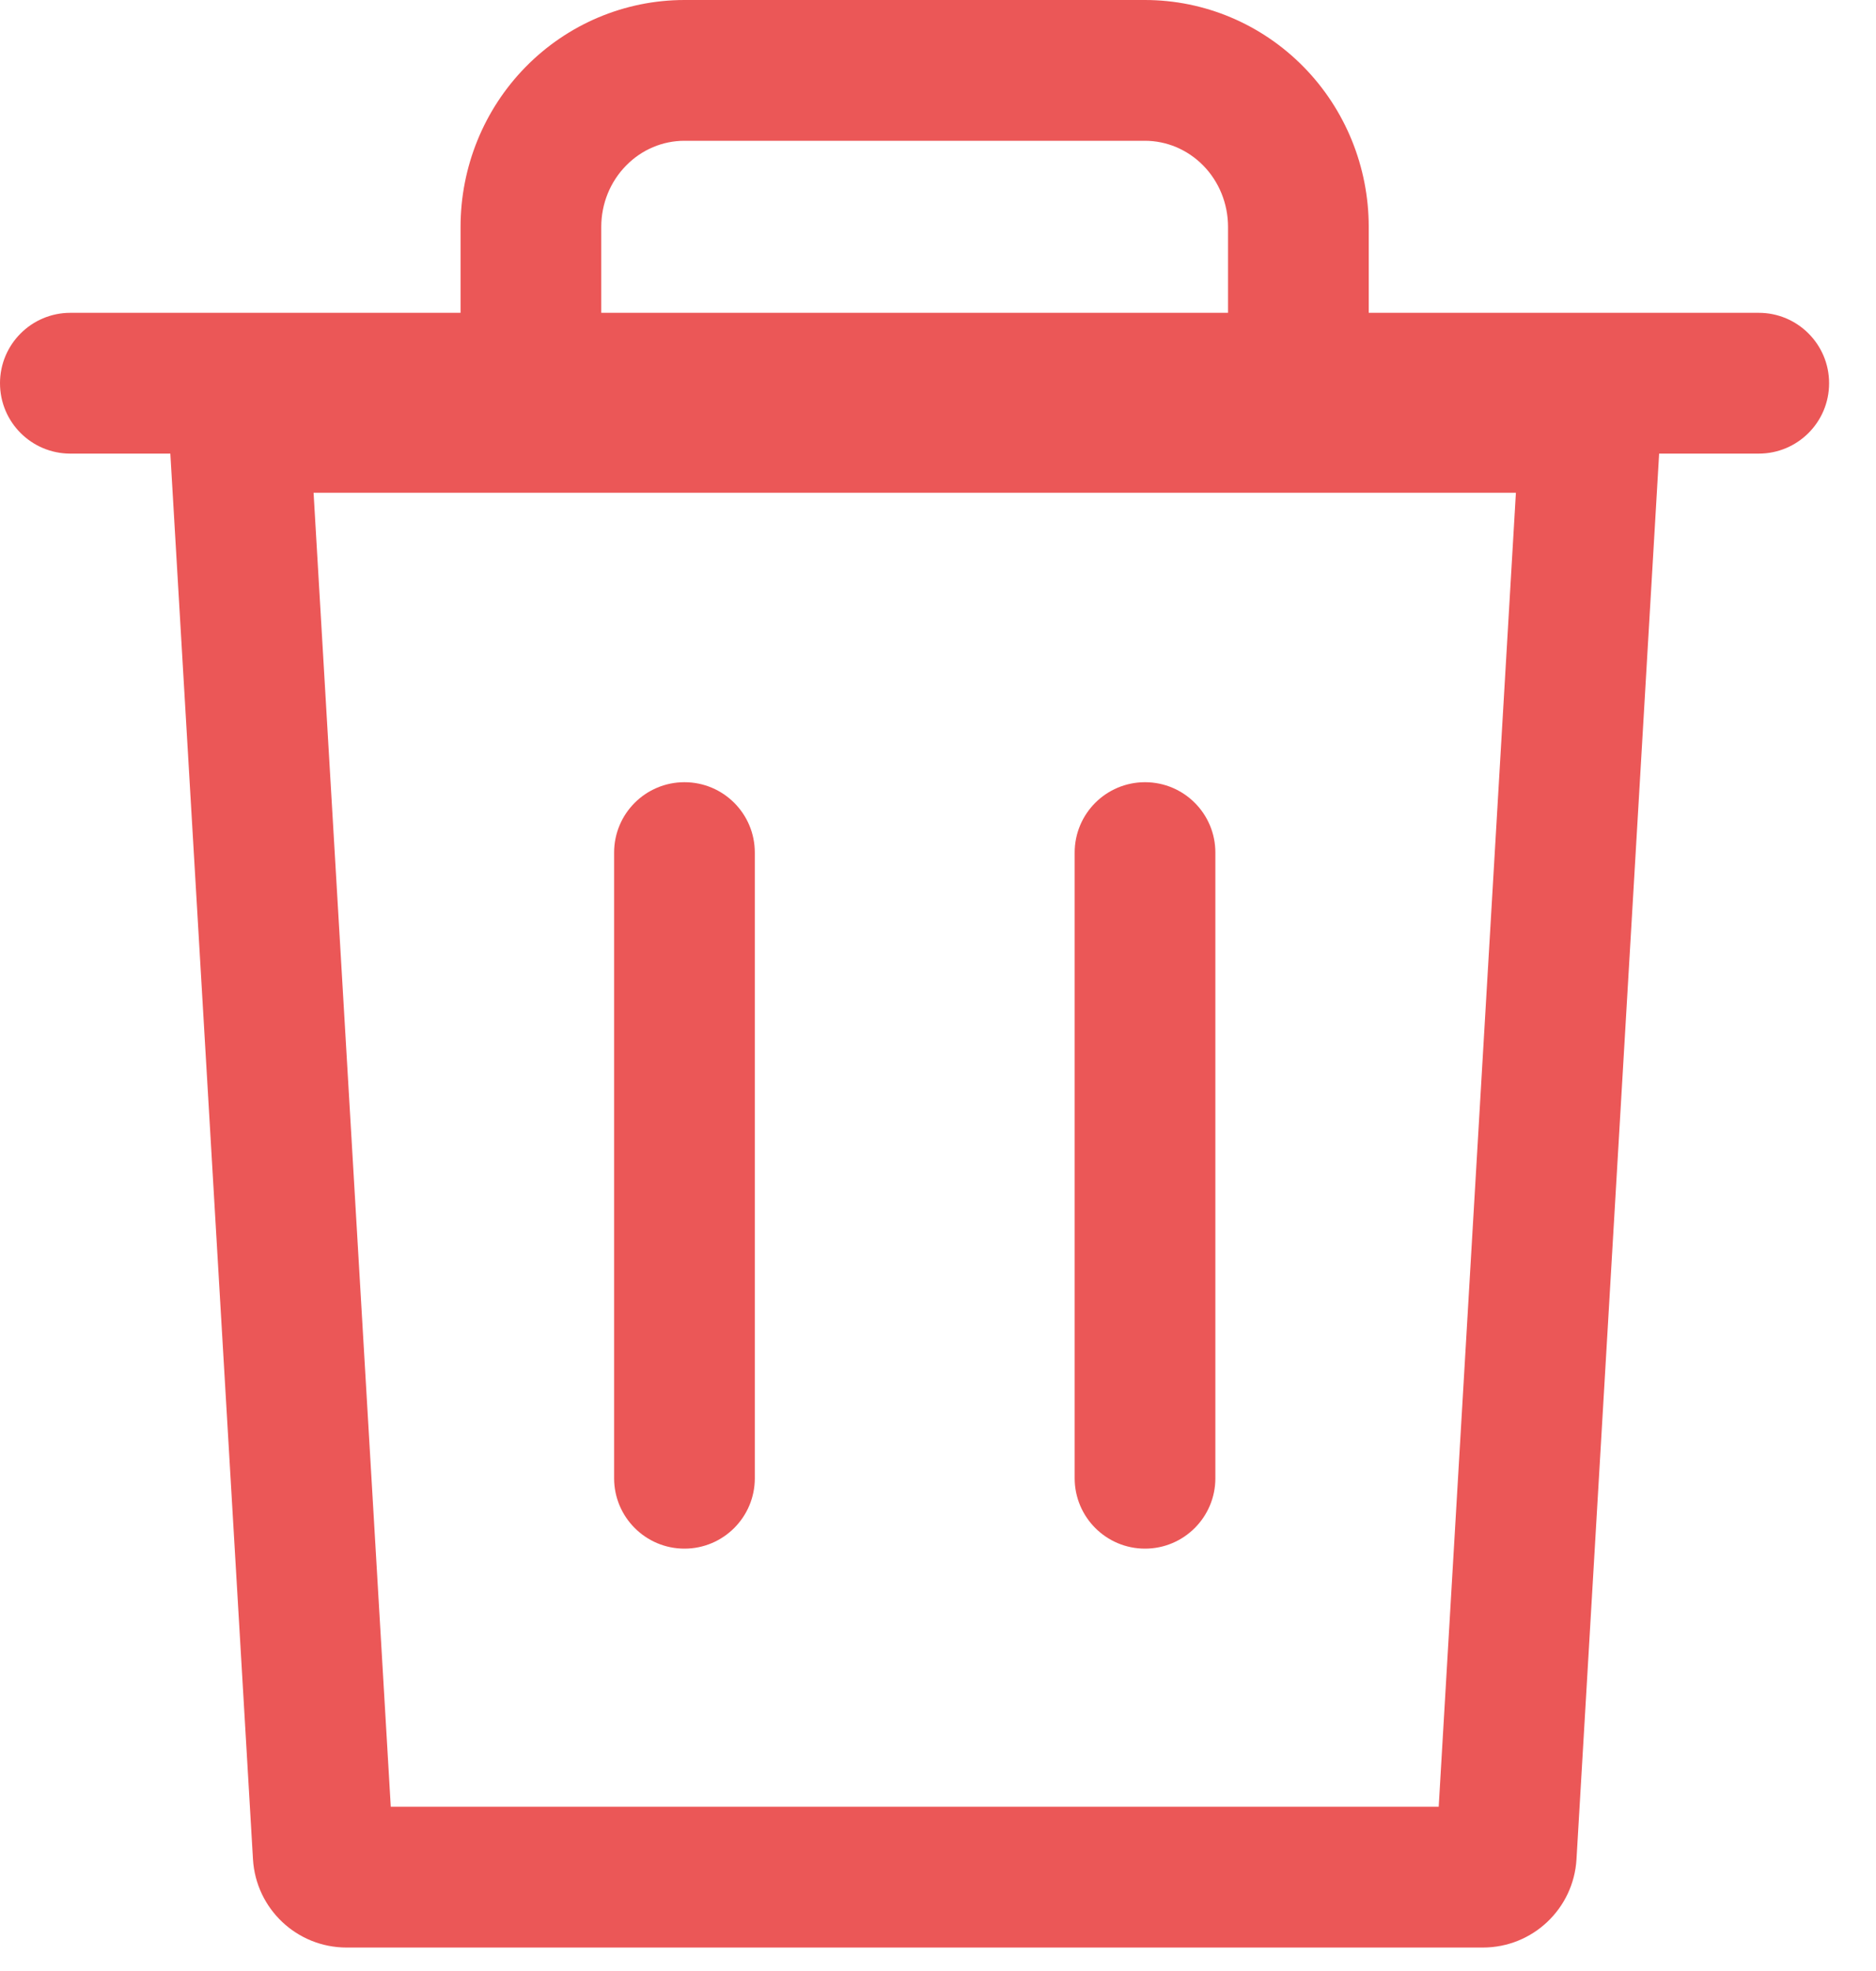 <svg width="20" height="21" viewBox="0 0 20 21" fill="none" xmlns="http://www.w3.org/2000/svg">
<path fill-rule="evenodd" clip-rule="evenodd" d="M5.604 0.713C6.051 0.258 6.659 0 7.297 0H12.206C12.843 0 13.451 0.258 13.898 0.713C14.344 1.167 14.592 1.78 14.592 2.417V3.333L18.75 3.333C19.164 3.333 19.5 3.669 19.5 4.083C19.5 4.498 19.164 4.833 18.75 4.833L17.688 4.833L16.807 19.809C16.776 20.337 16.339 20.75 15.809 20.75H3.695C3.165 20.75 2.728 20.337 2.697 19.809L1.816 4.833L0.75 4.833C0.336 4.833 0 4.498 0 4.083C0 3.669 0.336 3.333 0.75 3.333L4.91 3.333V2.417C4.91 1.78 5.158 1.167 5.604 0.713ZM13.092 2.417V3.333L6.41 3.333V2.417C6.41 2.169 6.507 1.934 6.675 1.764C6.842 1.593 7.066 1.5 7.297 1.5H12.206C12.436 1.5 12.66 1.593 12.828 1.764C12.995 1.934 13.092 2.169 13.092 2.417ZM7.297 8.334C7.711 8.334 8.047 8.669 8.047 9.084V15.75C8.047 16.164 7.711 16.5 7.297 16.5C6.883 16.5 6.547 16.164 6.547 15.75V9.084C6.547 8.669 6.883 8.334 7.297 8.334ZM12.957 9.084C12.957 8.669 12.621 8.334 12.207 8.334C11.793 8.334 11.457 8.669 11.457 9.084V15.75C11.457 16.164 11.793 16.5 12.207 16.5C12.621 16.5 12.957 16.164 12.957 15.75V9.084ZM4.166 19.25L3.343 5.25H16.161L15.338 19.25H4.166Z" fill="#EB5757"/>
</svg>
